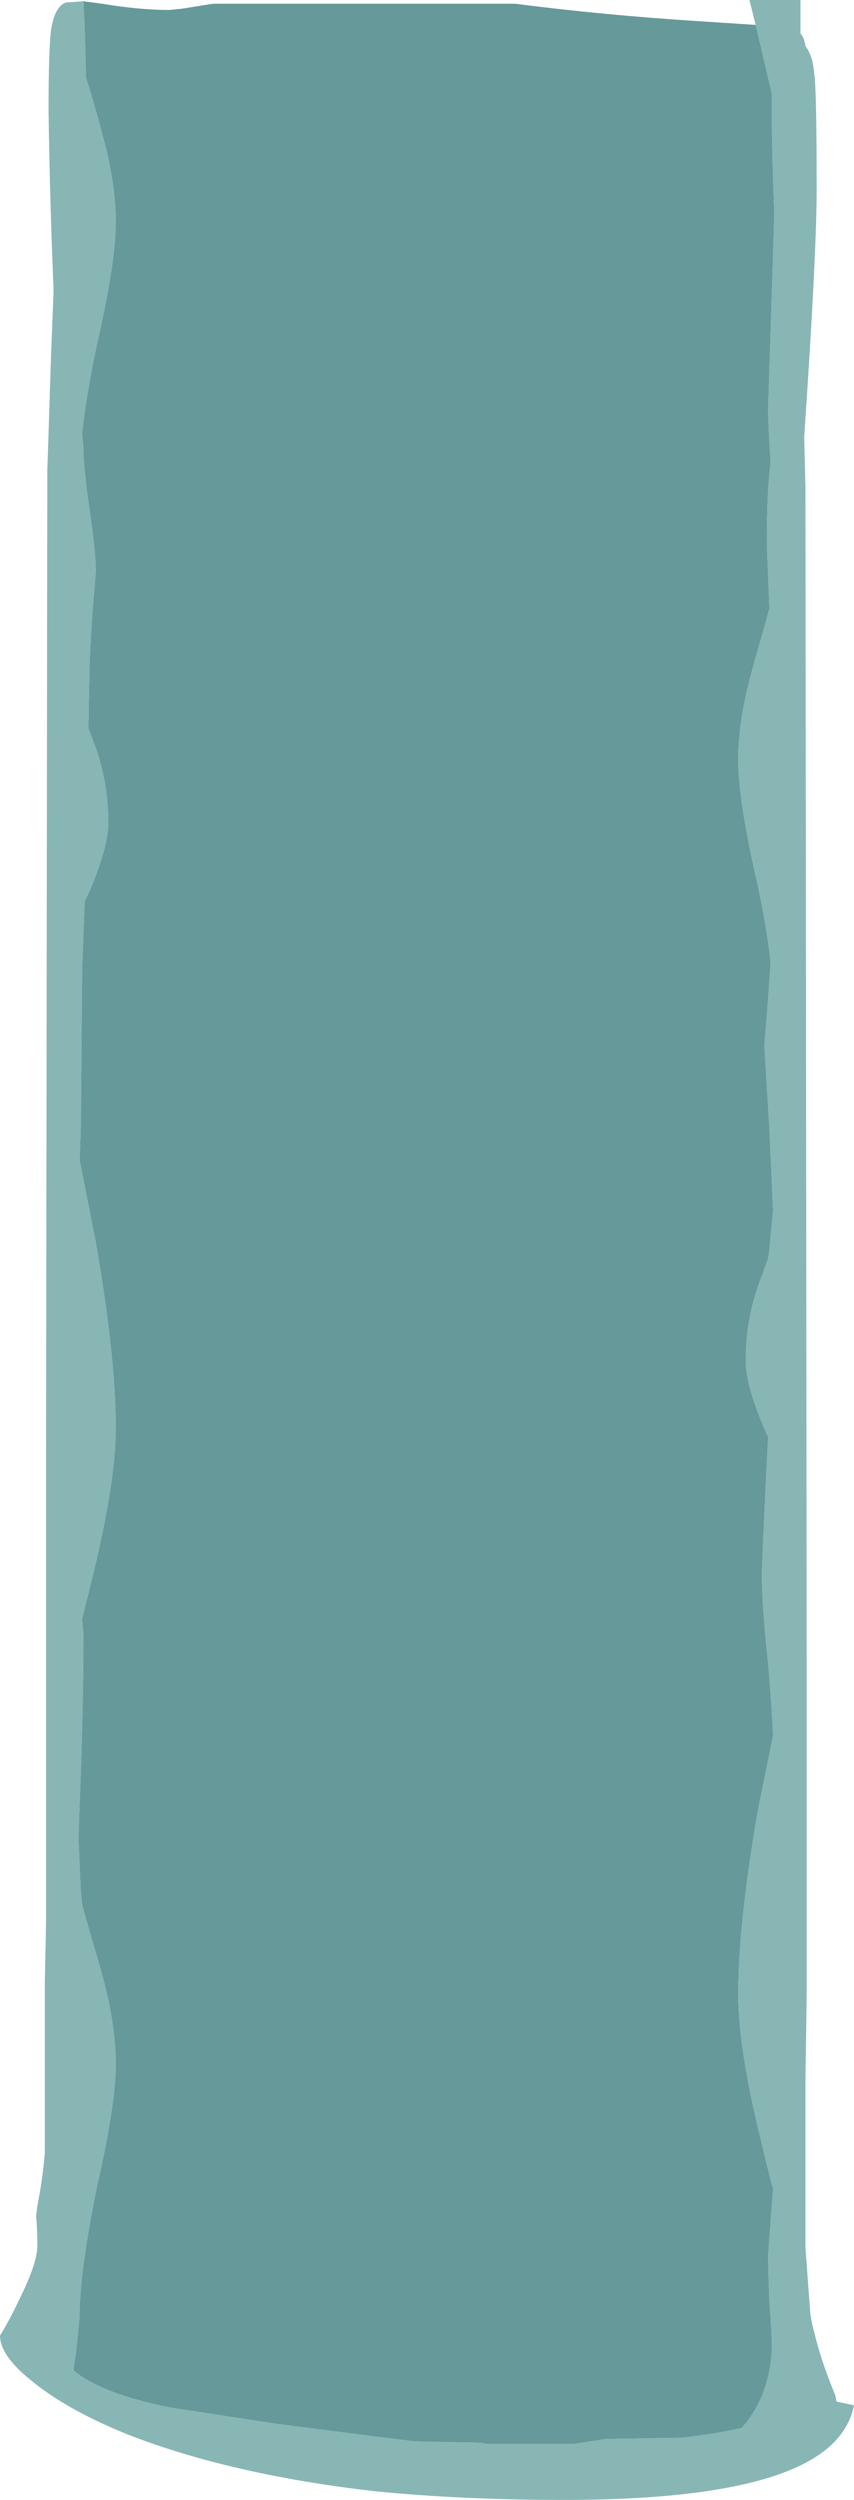 <?xml version="1.0" encoding="UTF-8" standalone="no"?>
<svg xmlns:ffdec="https://www.free-decompiler.com/flash" xmlns:xlink="http://www.w3.org/1999/xlink" ffdec:objectType="frame" height="702.8px" width="240.1px" xmlns="http://www.w3.org/2000/svg">
  <g transform="matrix(1.0, 0.0, 0.0, 1.0, 120.05, 351.4)">
    <use ffdec:characterId="182" height="100.4" transform="matrix(7.0, 0.0, 0.0, 7.0, -120.05, -351.4)" width="34.3" xlink:href="#shape0"/>
  </g>
  <defs>
    <g id="shape0" transform="matrix(1.0, 0.0, 0.0, 1.0, 17.15, 50.2)">
      <path d="M13.2 -49.2 L12.95 -50.2 15.0 -50.2 15.0 -48.85 Q15.15 -48.7 15.2 -48.35 15.5 -47.95 15.55 -47.25 15.65 -46.75 15.65 -42.55 15.65 -40.0 15.15 -32.65 L15.2 -30.6 15.25 16.25 15.25 29.9 15.2 33.3 15.2 40.05 Q15.35 42.15 15.4 42.75 15.45 43.1 15.55 43.45 15.8 44.55 16.4 46.0 L16.45 46.25 17.15 46.4 Q17.05 46.9 16.8 47.3 15.1 50.2 5.5 50.2 1.4 50.2 -2.1 49.85 -7.8 49.2 -11.95 47.6 -14.45 46.6 -15.9 45.4 -17.15 44.4 -17.15 43.6 -16.75 42.95 -16.4 42.2 -15.65 40.7 -15.65 40.0 -15.65 39.3 -15.7 38.8 L-15.65 38.4 -15.55 37.85 Q-15.4 36.95 -15.35 36.25 -15.35 33.7 -15.35 29.4 L-15.3 27.0 -15.3 8.35 -15.25 -31.3 -15.2 -32.8 -15.1 -35.95 -15.0 -38.45 -15.0 -38.6 Q-15.15 -42.15 -15.2 -45.75 -15.2 -48.2 -15.1 -49.0 -14.95 -49.95 -14.5 -50.1 L-13.8 -50.15 -13.75 -49.15 -13.7 -47.4 -13.7 -47.1 -13.5 -46.45 Q-13.0 -44.75 -12.8 -43.85 -12.5 -42.45 -12.5 -41.3 -12.5 -39.65 -13.25 -36.4 -13.7 -34.25 -13.85 -32.8 L-13.8 -32.2 Q-13.8 -31.45 -13.55 -29.7 -13.3 -28.0 -13.3 -27.25 L-13.45 -25.45 -13.55 -23.65 -13.6 -20.95 -13.35 -20.3 Q-12.8 -18.8 -12.8 -17.15 -12.8 -16.15 -13.6 -14.3 L-13.75 -14.0 -13.85 -11.3 -13.9 -5.15 -13.95 -3.6 -13.3 -0.3 Q-12.5 4.3 -12.5 7.15 -12.5 8.65 -12.95 10.95 -13.2 12.25 -13.8 14.6 L-13.85 14.8 -13.8 15.5 Q-13.8 18.5 -13.95 22.2 L-14.0 23.65 -13.9 25.8 -13.85 26.3 -13.5 27.55 Q-13.0 29.2 -12.8 30.1 -12.5 31.55 -12.5 32.7 -12.5 34.3 -13.25 37.6 -13.75 40.05 -13.9 41.7 L-13.95 42.45 -13.95 42.6 Q-13.95 42.95 -14.0 43.35 L-14.1 44.3 -14.2 45.0 Q-13.05 45.95 -10.25 46.5 L-6.0 47.15 -2.1 47.65 -0.5 47.85 2.15 47.9 2.4 47.95 5.9 47.95 7.2 47.75 10.25 47.7 Q11.9 47.5 12.65 47.3 13.75 46.05 13.85 44.15 13.85 43.5 13.75 42.2 13.7 40.95 13.7 40.35 L13.9 37.7 13.8 37.35 Q13.2 34.95 12.95 33.7 12.5 31.4 12.5 29.9 12.5 27.05 13.3 22.45 L13.9 19.5 Q13.85 18.4 13.7 16.6 13.45 14.25 13.45 13.1 13.45 12.45 13.7 7.5 L13.6 7.3 Q12.8 5.45 12.8 4.45 12.8 2.8 13.35 1.3 L13.7 0.35 13.75 0.0 13.9 -1.6 13.75 -4.9 13.55 -8.2 13.7 -10.1 13.8 -11.55 Q13.65 -12.95 13.25 -14.8 12.5 -18.05 12.5 -19.7 12.5 -20.85 12.8 -22.25 13.0 -23.15 13.5 -24.85 L13.75 -25.75 13.65 -28.4 Q13.65 -30.55 13.8 -31.6 13.7 -33.15 13.7 -33.8 L13.95 -41.6 Q13.85 -44.2 13.85 -45.55 13.85 -46.0 13.85 -46.4 L13.8 -46.65 13.2 -49.2 M15.05 -40.75 L15.05 -40.75" fill="#87b6b5" fill-rule="evenodd" stroke="none"/>
      <path d="M-13.8 -50.15 L-13.05 -50.05 Q-11.55 -49.8 -10.35 -49.8 L-9.85 -49.85 -8.6 -50.05 3.55 -50.05 Q7.0 -49.6 10.9 -49.35 L13.2 -49.2 13.8 -46.65 13.85 -46.4 Q13.85 -46.0 13.85 -45.55 13.85 -44.2 13.95 -41.6 L13.7 -33.8 Q13.7 -33.15 13.8 -31.6 13.65 -30.55 13.65 -28.4 L13.75 -25.75 13.5 -24.85 Q13.0 -23.15 12.8 -22.25 12.5 -20.85 12.5 -19.7 12.5 -18.05 13.25 -14.8 13.65 -12.95 13.8 -11.55 L13.7 -10.1 13.55 -8.2 13.75 -4.9 13.9 -1.6 13.75 0.0 13.7 0.35 13.35 1.3 Q12.8 2.8 12.8 4.45 12.8 5.45 13.6 7.3 L13.7 7.5 Q13.45 12.45 13.45 13.1 13.45 14.25 13.7 16.6 13.85 18.4 13.9 19.5 L13.3 22.45 Q12.5 27.05 12.5 29.9 12.5 31.4 12.95 33.7 13.2 34.95 13.8 37.35 L13.9 37.7 13.7 40.35 Q13.7 40.95 13.75 42.2 13.85 43.5 13.85 44.15 13.75 46.05 12.65 47.3 11.9 47.5 10.25 47.7 L7.2 47.75 5.9 47.95 2.4 47.95 2.15 47.9 -0.5 47.85 -2.1 47.65 -6.0 47.15 -10.25 46.5 Q-13.05 45.95 -14.2 45.0 L-14.1 44.3 -14.0 43.35 Q-13.95 42.95 -13.95 42.6 L-13.95 42.45 -13.9 41.7 Q-13.75 40.05 -13.25 37.6 -12.5 34.3 -12.5 32.7 -12.5 31.55 -12.8 30.1 -13.0 29.2 -13.5 27.55 L-13.85 26.3 -13.9 25.8 -14.0 23.65 -13.95 22.2 Q-13.8 18.5 -13.8 15.5 L-13.85 14.8 -13.8 14.6 Q-13.2 12.25 -12.95 10.95 -12.5 8.65 -12.5 7.15 -12.5 4.3 -13.3 -0.3 L-13.95 -3.6 -13.9 -5.15 -13.85 -11.3 -13.75 -14.0 -13.6 -14.3 Q-12.8 -16.15 -12.8 -17.15 -12.8 -18.8 -13.35 -20.3 L-13.6 -20.95 -13.55 -23.65 -13.45 -25.45 -13.3 -27.25 Q-13.3 -28.0 -13.55 -29.7 -13.8 -31.45 -13.8 -32.2 L-13.85 -32.8 Q-13.7 -34.25 -13.25 -36.4 -12.5 -39.65 -12.5 -41.3 -12.5 -42.45 -12.8 -43.85 -13.0 -44.75 -13.5 -46.45 L-13.7 -47.1 -13.7 -47.4 -13.75 -49.15 -13.8 -50.15 M15.05 -40.75 L15.05 -40.75" fill="#669999" fill-rule="evenodd" stroke="none"/>
    </g>
  </defs>
</svg>
